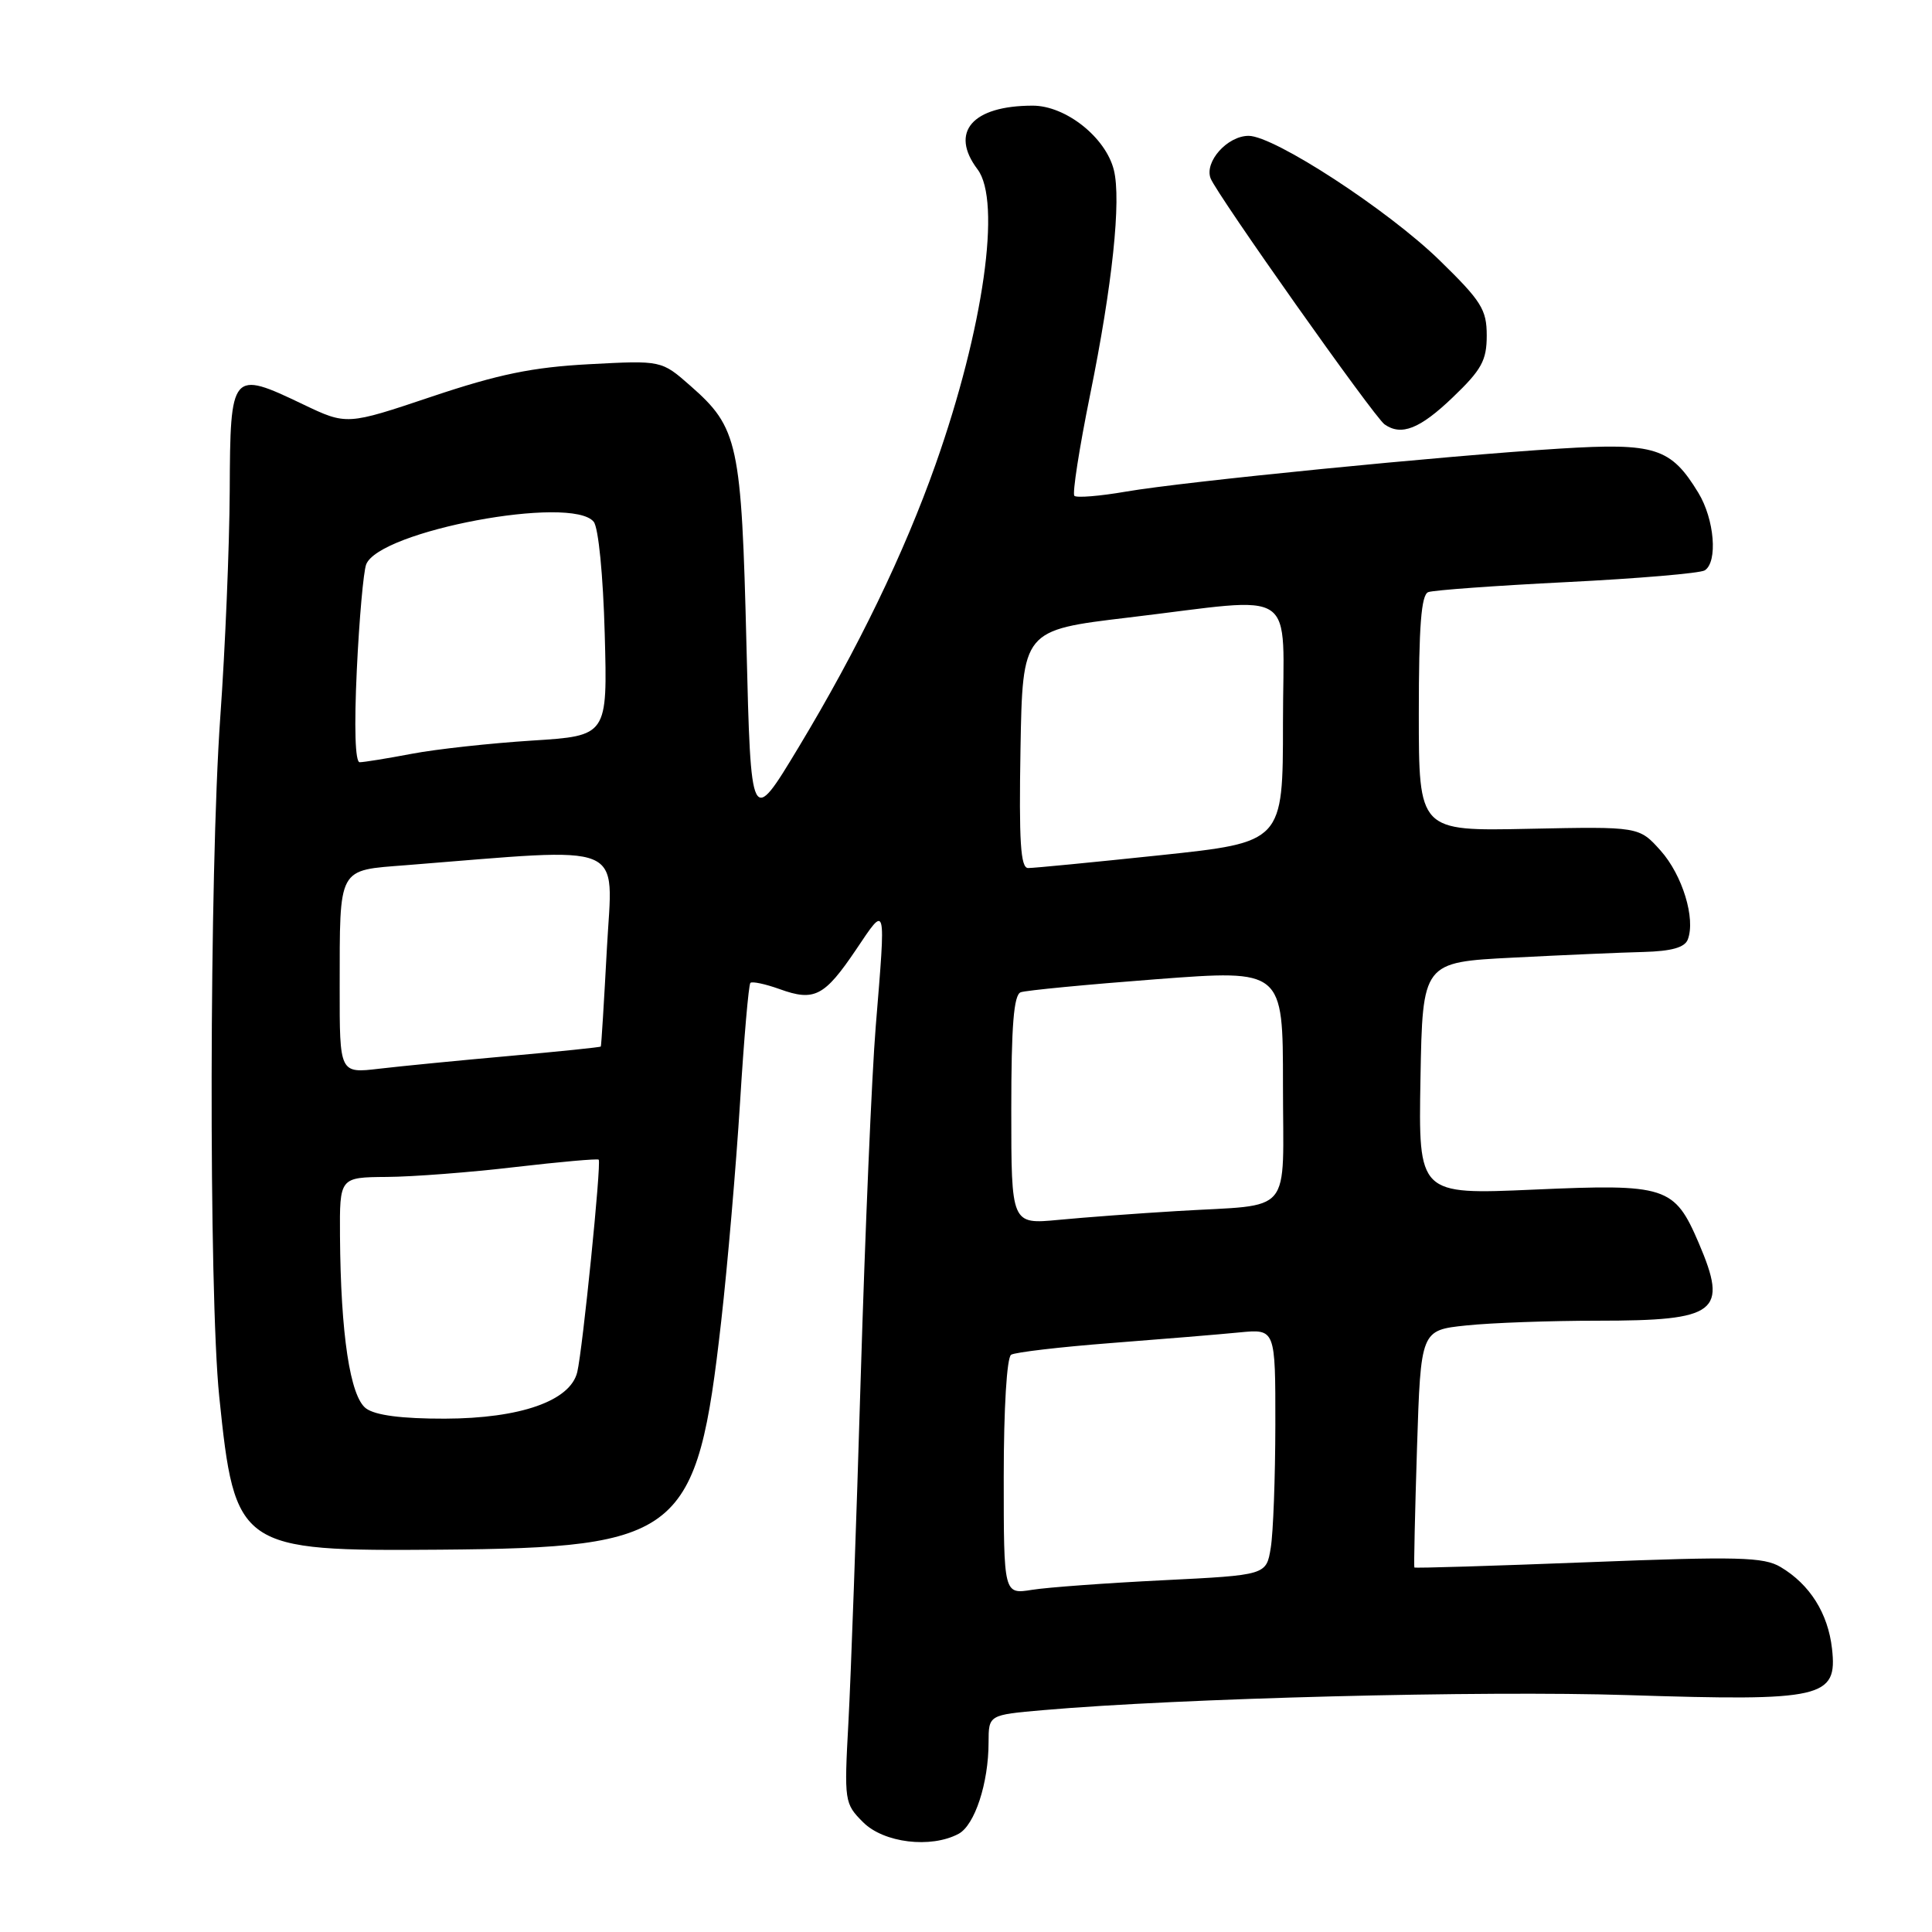 <?xml version="1.0" encoding="UTF-8" standalone="no"?>
<!DOCTYPE svg PUBLIC "-//W3C//DTD SVG 1.1//EN" "http://www.w3.org/Graphics/SVG/1.1/DTD/svg11.dtd" >
<svg xmlns="http://www.w3.org/2000/svg" xmlns:xlink="http://www.w3.org/1999/xlink" version="1.1" viewBox="0 0 256 256">
 <g >
 <path fill="currentColor"
d=" M 127.02 242.99 C 129.16 241.84 130.99 236.27 130.99 230.87 C 131.00 227.23 131.00 227.23 138.25 226.60 C 156.33 225.02 196.39 223.99 215.69 224.61 C 241.57 225.44 243.49 225.00 242.75 218.45 C 242.22 213.77 239.82 209.95 235.94 207.64 C 233.71 206.31 230.34 206.22 210.47 207.00 C 197.87 207.49 187.50 207.81 187.41 207.70 C 187.33 207.59 187.49 200.47 187.76 191.88 C 188.26 176.26 188.26 176.26 194.28 175.63 C 197.59 175.28 205.43 175.00 211.71 175.00 C 227.58 175.00 229.02 173.89 225.09 164.70 C 221.86 157.18 220.82 156.85 203.22 157.63 C 187.95 158.30 187.95 158.30 188.22 142.90 C 188.50 127.50 188.50 127.50 200.50 126.89 C 207.10 126.55 214.88 126.21 217.78 126.14 C 221.47 126.04 223.24 125.55 223.64 124.49 C 224.70 121.73 222.93 115.95 220.04 112.71 C 217.18 109.52 217.18 109.52 202.59 109.82 C 188.00 110.13 188.00 110.13 188.00 94.53 C 188.00 82.98 188.32 78.81 189.25 78.46 C 189.94 78.20 198.21 77.60 207.63 77.13 C 217.05 76.66 225.26 75.96 225.88 75.58 C 227.64 74.48 227.18 68.81 225.04 65.30 C 221.40 59.32 219.33 58.66 206.73 59.44 C 191.41 60.39 156.91 63.81 149.20 65.14 C 145.73 65.74 142.65 65.99 142.36 65.70 C 142.07 65.41 143.01 59.39 144.44 52.33 C 147.40 37.78 148.59 26.50 147.59 22.52 C 146.51 18.20 141.21 14.00 136.84 14.00 C 128.83 14.00 125.80 17.50 129.53 22.44 C 132.72 26.66 130.33 43.52 123.98 61.50 C 119.83 73.25 113.67 85.99 105.83 99.00 C 99.50 109.50 99.50 109.50 98.91 85.50 C 98.25 58.65 97.82 56.68 91.47 51.11 C 87.65 47.75 87.65 47.75 78.07 48.26 C 70.56 48.66 66.07 49.58 57.22 52.55 C 45.94 56.34 45.94 56.34 40.14 53.57 C 30.65 49.03 30.51 49.20 30.44 65.02 C 30.40 72.43 29.84 85.92 29.19 95.00 C 27.73 115.55 27.64 171.30 29.05 185.05 C 31.12 205.20 31.63 205.55 58.34 205.34 C 90.33 205.08 92.35 203.44 95.56 175.10 C 96.41 167.62 97.53 154.56 98.06 146.08 C 98.58 137.60 99.20 130.47 99.43 130.24 C 99.66 130.01 101.40 130.38 103.30 131.06 C 107.91 132.73 109.24 132.04 113.44 125.82 C 117.48 119.81 117.39 119.46 116.04 136.00 C 115.52 142.32 114.63 163.25 114.05 182.50 C 113.48 201.75 112.74 222.32 112.42 228.21 C 111.85 238.71 111.89 238.98 114.37 241.46 C 117.11 244.20 123.35 244.95 127.02 242.99 Z  M 192.48 52.67 C 196.32 49.00 197.00 47.76 197.00 44.46 C 197.00 41.02 196.30 39.90 190.75 34.49 C 183.91 27.82 168.84 18.00 165.45 18.00 C 162.64 18.00 159.57 21.43 160.41 23.63 C 161.24 25.78 182.07 55.25 183.46 56.23 C 185.68 57.80 188.14 56.83 192.48 52.67 Z  M 133.00 195.69 C 133.00 186.60 133.41 179.87 133.98 179.51 C 134.52 179.18 140.48 178.48 147.23 177.96 C 153.98 177.44 161.64 176.81 164.25 176.55 C 169.00 176.09 169.00 176.09 168.99 188.80 C 168.98 195.78 168.71 203.12 168.38 205.10 C 167.79 208.71 167.79 208.71 154.14 209.39 C 146.64 209.76 138.81 210.33 136.75 210.66 C 133.00 211.26 133.00 211.26 133.00 195.69 Z  M 48.51 186.63 C 46.39 185.08 45.14 176.80 45.05 163.75 C 45.00 156.00 45.00 156.00 51.25 155.95 C 54.69 155.93 62.35 155.34 68.27 154.64 C 74.20 153.95 79.17 153.51 79.33 153.66 C 79.71 154.04 77.20 178.85 76.49 181.81 C 75.57 185.63 68.96 187.95 58.94 187.98 C 53.24 187.99 49.76 187.54 48.51 186.63 Z  M 134.00 147.09 C 134.00 135.88 134.33 131.82 135.25 131.48 C 135.94 131.23 144.04 130.45 153.25 129.75 C 170.00 128.48 170.00 128.48 170.00 143.72 C 170.00 161.41 171.58 159.52 156.00 160.47 C 150.78 160.78 143.69 161.31 140.25 161.64 C 134.00 162.23 134.00 162.23 134.00 147.09 Z  M 45.01 130.87 C 45.03 114.70 44.67 115.36 53.83 114.64 C 83.53 112.29 81.19 111.32 80.42 125.61 C 80.04 132.70 79.68 138.58 79.61 138.67 C 79.55 138.77 74.09 139.33 67.50 139.92 C 60.90 140.51 53.14 141.27 50.25 141.61 C 45.00 142.23 45.00 142.23 45.01 130.87 Z  M 135.22 99.25 C 135.50 83.50 135.50 83.50 149.50 81.83 C 172.46 79.10 170.00 77.43 170.00 95.80 C 170.00 111.60 170.00 111.60 153.75 113.32 C 144.81 114.26 136.93 115.03 136.22 115.02 C 135.23 115.00 135.01 111.49 135.22 99.25 Z  M 47.28 88.75 C 47.60 82.01 48.16 75.73 48.52 74.79 C 50.25 70.33 75.77 65.55 78.67 69.14 C 79.30 69.92 79.92 76.25 80.13 84.00 C 80.50 97.50 80.50 97.50 70.50 98.13 C 65.00 98.48 57.83 99.26 54.57 99.88 C 51.30 100.50 48.20 101.00 47.66 101.00 C 47.06 101.00 46.92 96.38 47.28 88.75 Z "/>
</g>
</svg>